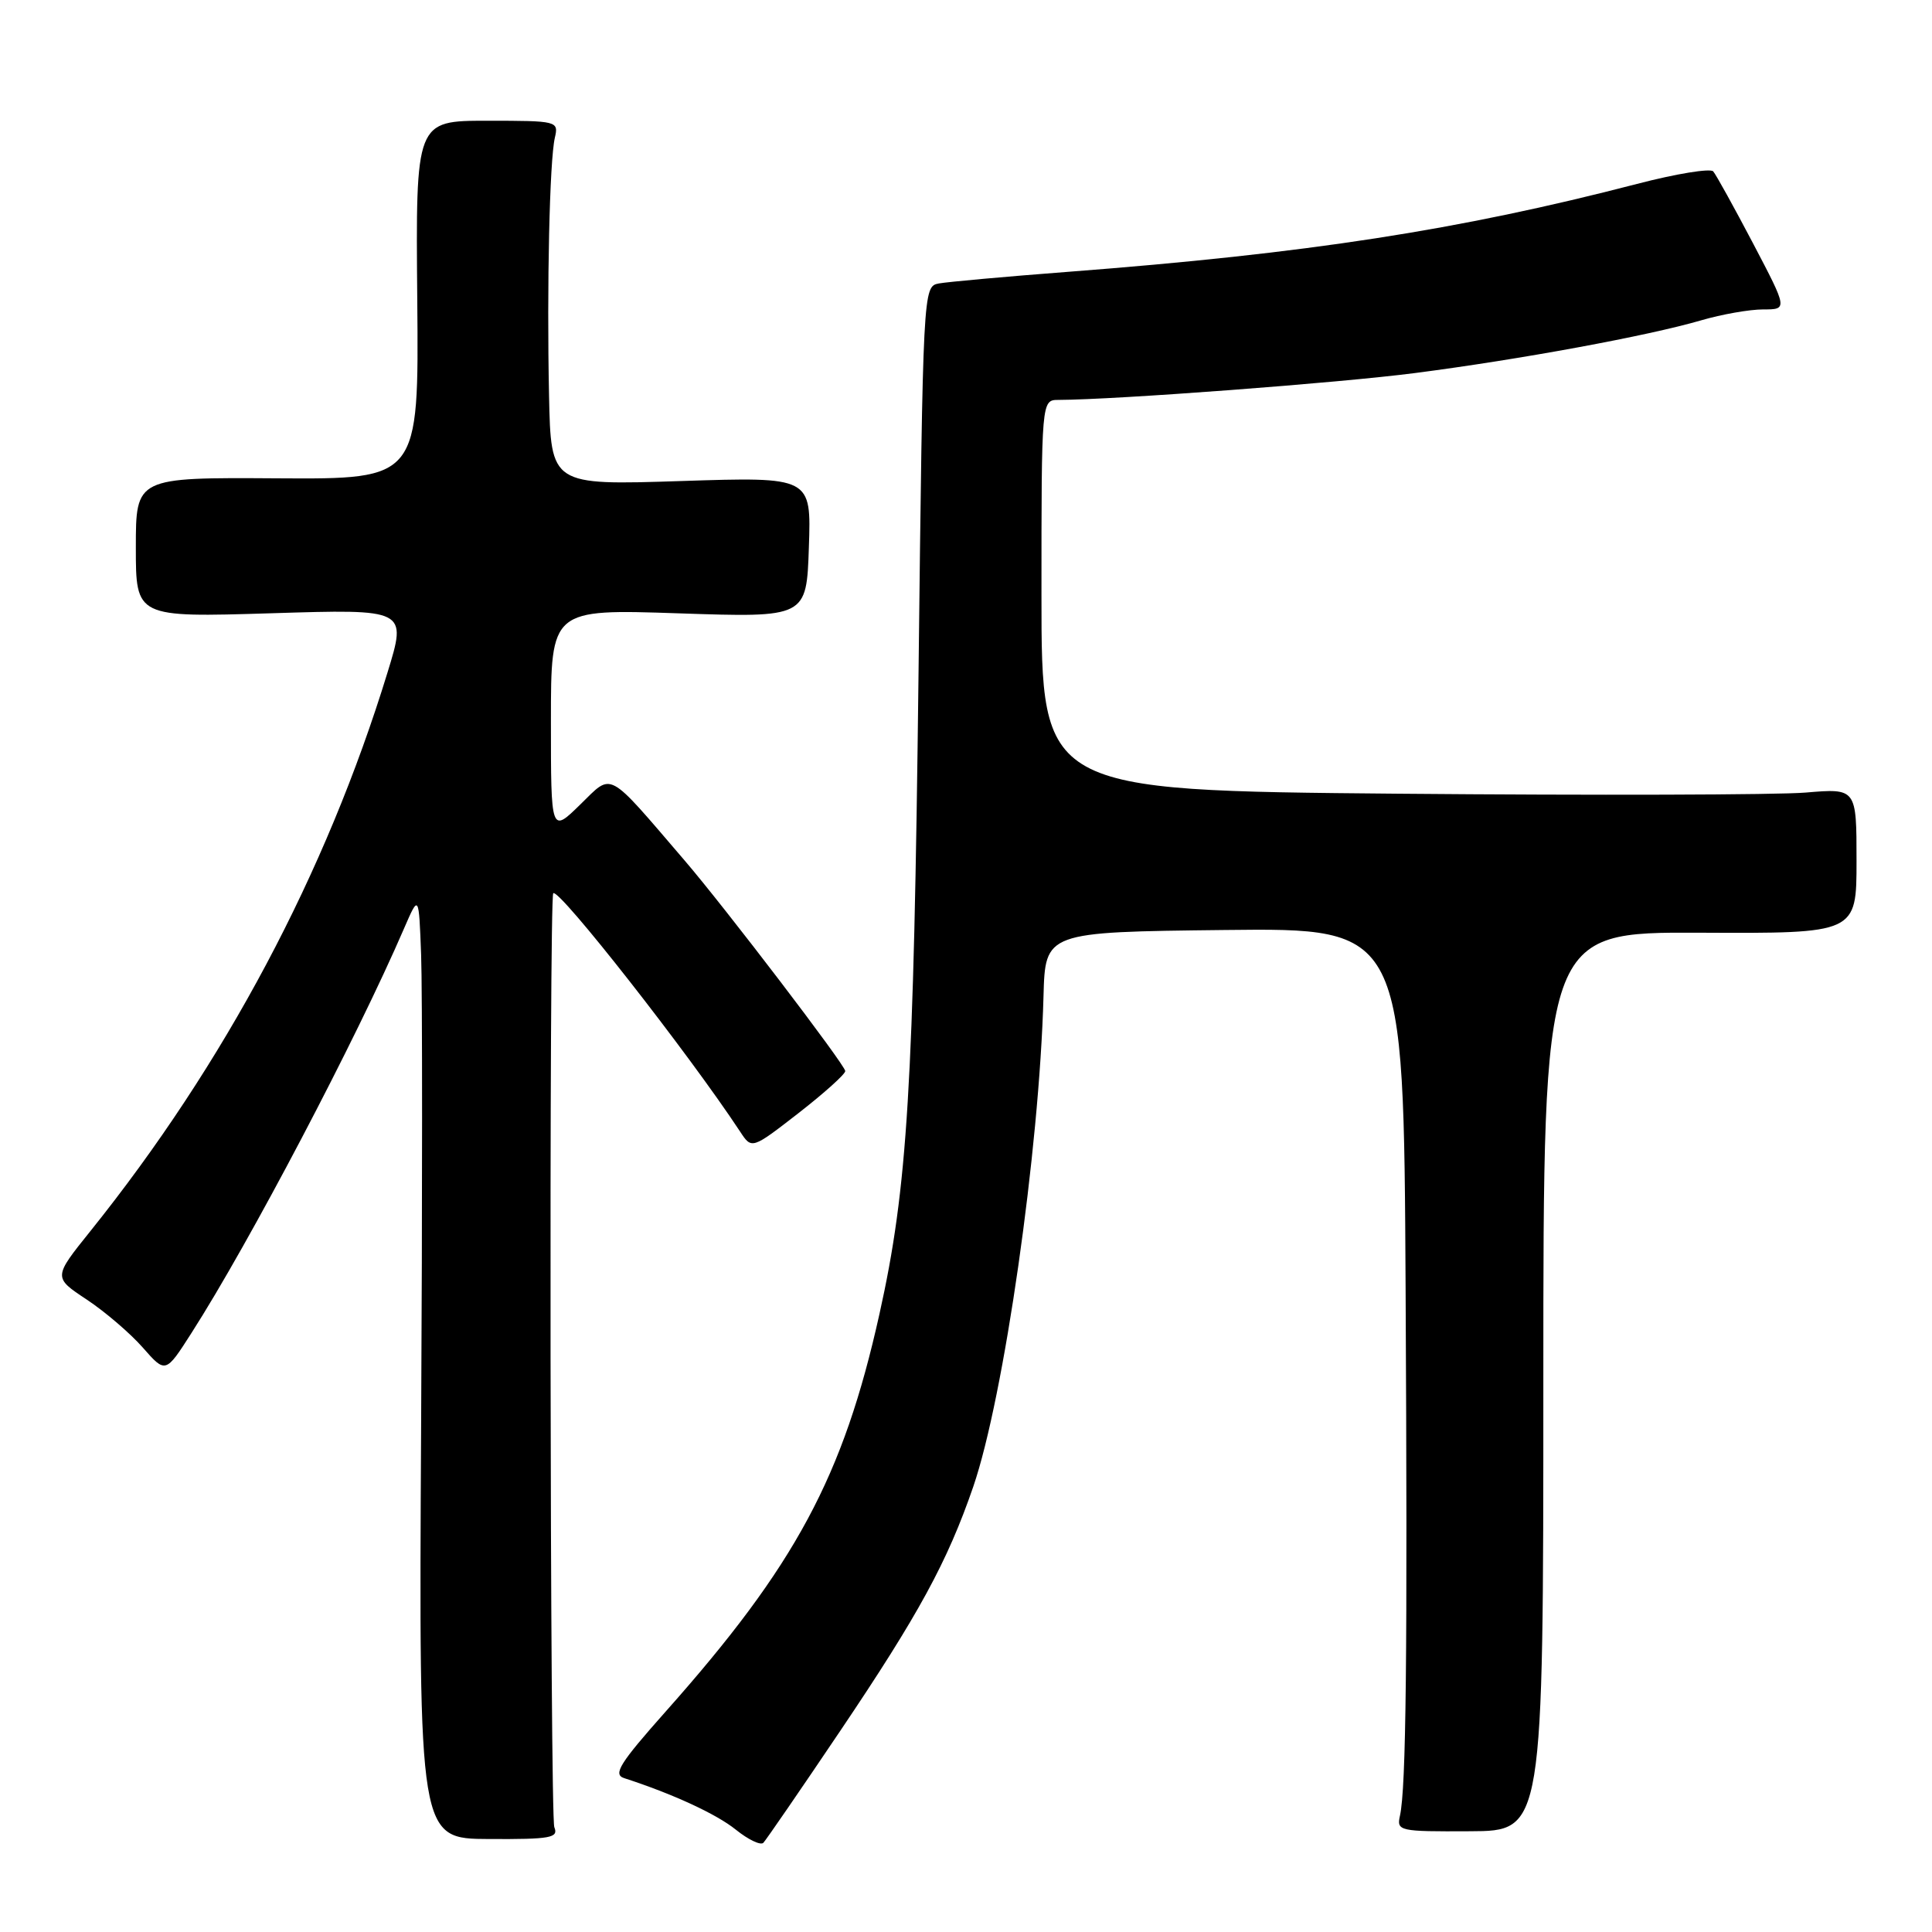 <?xml version="1.0" encoding="UTF-8" standalone="no"?>
<!DOCTYPE svg PUBLIC "-//W3C//DTD SVG 1.1//EN" "http://www.w3.org/Graphics/SVG/1.1/DTD/svg11.dtd" >
<svg xmlns="http://www.w3.org/2000/svg" xmlns:xlink="http://www.w3.org/1999/xlink" version="1.1" viewBox="0 0 256 256">
 <g >
 <path fill="currentColor"
d=" M 111.33 229.36 C 121.73 213.93 125.54 206.94 128.96 197.00 C 133.03 185.14 137.72 152.42 138.27 132.00 C 138.50 123.50 138.50 123.50 162.25 123.23 C 186.00 122.96 186.00 122.96 186.25 170.73 C 186.51 219.55 186.32 236.88 185.50 240.60 C 185.05 242.62 185.39 242.70 194.77 242.65 C 204.50 242.61 204.50 242.61 204.50 183.05 C 204.50 123.50 204.50 123.50 225.25 123.59 C 246.00 123.69 246.00 123.69 246.00 114.07 C 246.00 104.45 246.00 104.45 239.25 105.02 C 235.54 105.33 211.24 105.40 185.25 105.17 C 138.00 104.75 138.00 104.75 138.00 78.87 C 138.00 53.00 138.00 53.00 140.25 52.99 C 147.94 52.96 177.40 50.74 187.50 49.43 C 201.42 47.63 218.35 44.51 225.43 42.44 C 228.14 41.65 231.83 41.00 233.62 41.00 C 236.88 41.00 236.88 41.00 232.29 32.25 C 229.76 27.44 227.39 23.15 227.01 22.71 C 226.63 22.28 222.09 23.02 216.91 24.37 C 193.33 30.49 173.26 33.59 141.50 36.02 C 133.25 36.65 125.55 37.35 124.40 37.56 C 122.31 37.96 122.30 38.17 121.71 89.23 C 121.07 144.02 120.26 157.38 116.53 174.12 C 111.74 195.67 105.41 207.44 88.23 226.76 C 82.11 233.65 81.19 235.12 82.70 235.61 C 89.12 237.69 94.92 240.36 97.50 242.44 C 99.15 243.77 100.79 244.55 101.15 244.18 C 101.51 243.80 106.09 237.14 111.33 229.36 Z  M 73.45 242.11 C 72.88 240.73 72.74 118.92 73.31 118.36 C 74.04 117.63 91.26 139.61 98.06 149.93 C 99.61 152.30 99.61 152.30 105.81 147.49 C 109.21 144.84 112.00 142.34 112.00 141.92 C 112.00 141.14 96.05 120.23 90.70 114.00 C 80.29 101.87 81.23 102.37 76.90 106.59 C 73.00 110.41 73.00 110.41 73.00 95.55 C 73.00 80.70 73.00 80.70 89.93 81.27 C 106.87 81.84 106.87 81.84 107.18 72.51 C 107.50 63.18 107.50 63.18 90.25 63.74 C 73.00 64.30 73.00 64.30 72.75 52.40 C 72.45 37.93 72.82 21.31 73.52 18.25 C 74.03 16.04 73.88 16.00 64.56 16.00 C 55.08 16.00 55.08 16.00 55.29 39.75 C 55.50 63.50 55.50 63.50 36.75 63.38 C 18.00 63.26 18.00 63.26 18.00 72.54 C 18.00 81.81 18.00 81.81 35.96 81.26 C 53.93 80.70 53.93 80.70 51.35 89.10 C 43.18 115.75 29.77 140.95 12.00 163.10 C 7.05 169.26 7.05 169.26 11.48 172.19 C 13.91 173.80 17.26 176.67 18.92 178.56 C 21.94 182.00 21.94 182.00 25.39 176.60 C 33.06 164.62 47.19 137.73 53.55 123.00 C 55.50 118.50 55.50 118.50 55.80 126.50 C 55.97 130.90 55.97 159.06 55.80 189.07 C 55.50 243.64 55.50 243.64 64.80 243.68 C 72.98 243.72 74.03 243.53 73.45 242.11 Z "/>
</g>
</svg>
